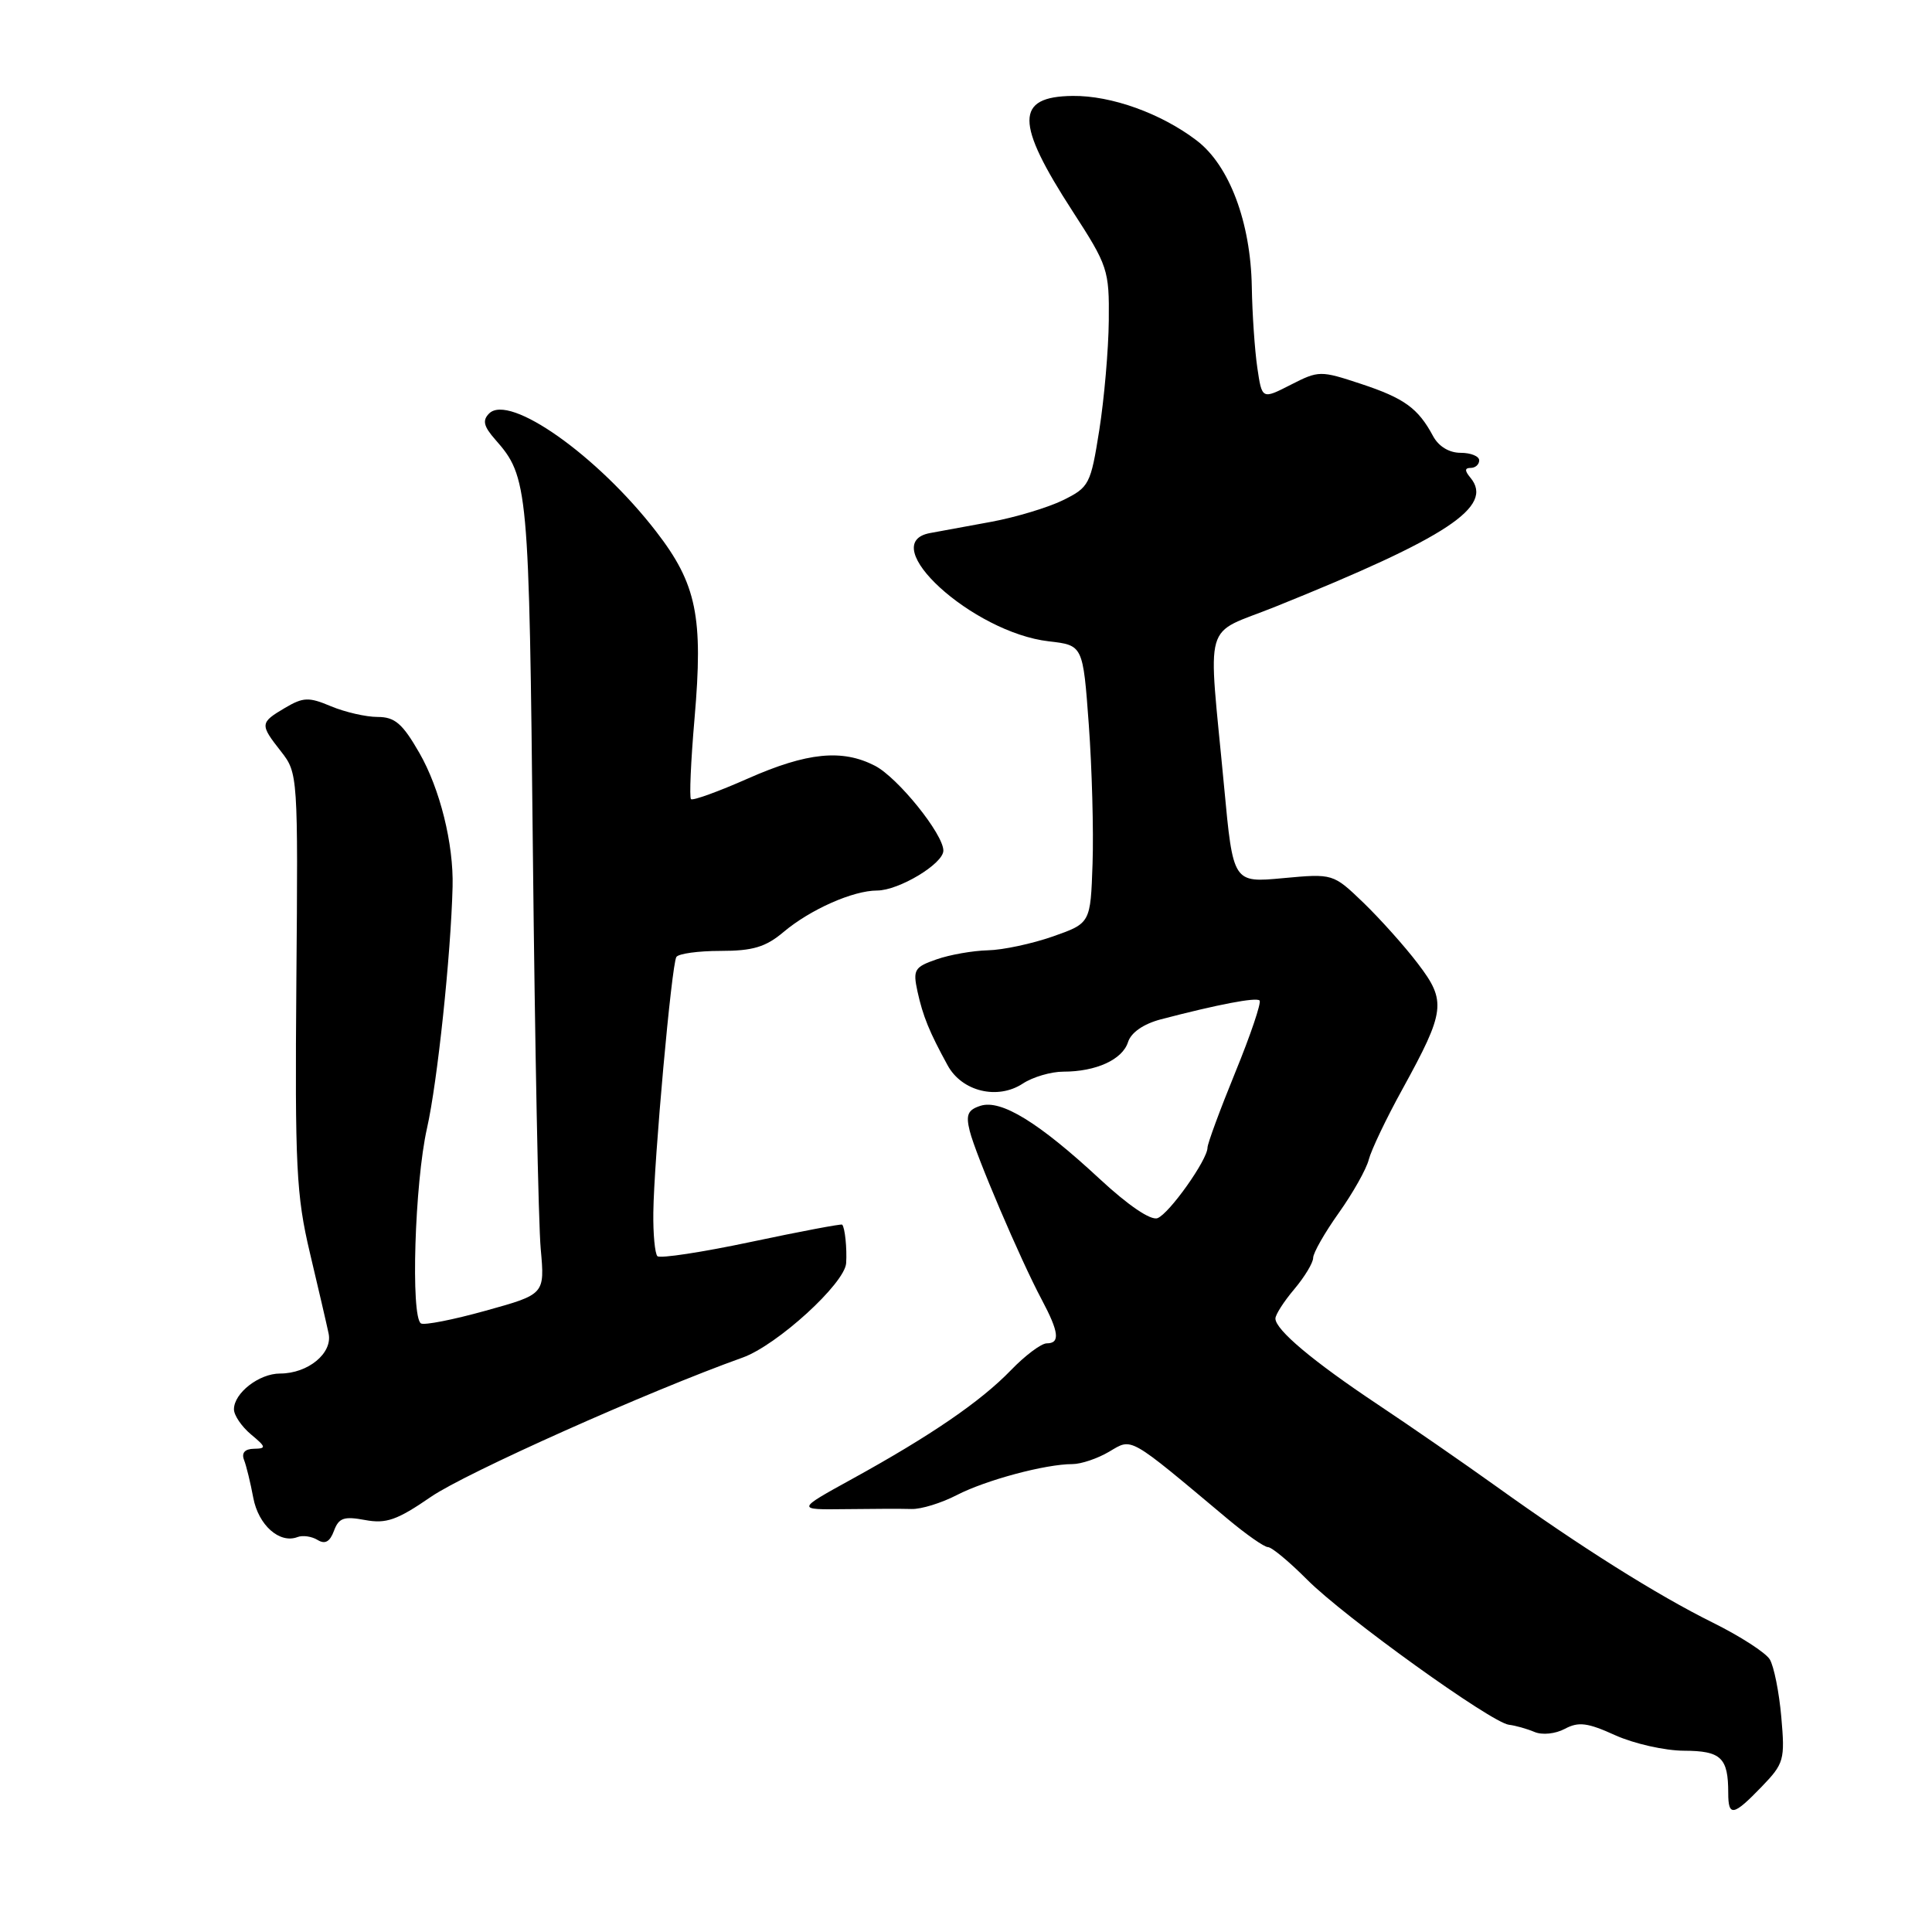 <?xml version="1.0" encoding="UTF-8" standalone="no"?>
<!DOCTYPE svg PUBLIC "-//W3C//DTD SVG 1.1//EN" "http://www.w3.org/Graphics/SVG/1.1/DTD/svg11.dtd" >
<svg xmlns="http://www.w3.org/2000/svg" xmlns:xlink="http://www.w3.org/1999/xlink" version="1.1" viewBox="0 0 256 256">
 <g >
 <path fill="currentColor"
d=" M 233.43 236.75 C 236.40 233.67 236.53 233.19 236.03 227.50 C 235.74 224.20 235.05 220.77 234.50 219.87 C 233.95 218.98 230.57 216.80 227.00 215.03 C 219.55 211.34 209.40 204.95 198.24 196.94 C 193.98 193.89 186.90 188.99 182.50 186.06 C 173.96 180.37 169.00 176.20 169.00 174.71 C 169.00 174.20 170.12 172.45 171.50 170.82 C 172.88 169.18 174.00 167.32 174.00 166.67 C 174.00 166.02 175.53 163.34 177.40 160.71 C 179.27 158.08 181.06 154.90 181.37 153.65 C 181.69 152.40 183.69 148.19 185.84 144.30 C 191.52 133.96 191.68 132.67 187.88 127.69 C 186.13 125.38 182.88 121.76 180.67 119.62 C 176.64 115.75 176.64 115.75 170.01 116.36 C 163.39 116.98 163.39 116.98 162.20 104.24 C 160.06 81.45 159.24 84.32 169.02 80.38 C 191.85 71.19 198.01 67.12 194.84 63.30 C 194.06 62.36 194.07 62.00 194.88 62.00 C 195.49 62.00 196.00 61.55 196.00 61.00 C 196.00 60.45 194.89 60.00 193.54 60.00 C 192.01 60.00 190.62 59.15 189.88 57.77 C 187.90 54.08 186.07 52.76 180.32 50.86 C 174.96 49.09 174.74 49.09 171.02 50.99 C 167.22 52.93 167.22 52.93 166.60 48.72 C 166.26 46.40 165.93 41.58 165.87 38.00 C 165.72 29.43 162.89 21.91 158.57 18.62 C 153.85 15.02 147.25 12.65 142.13 12.71 C 134.50 12.80 134.50 16.23 142.13 28.00 C 146.80 35.21 146.99 35.77 146.92 42.50 C 146.88 46.35 146.31 52.88 145.66 57.00 C 144.52 64.19 144.32 64.57 140.85 66.28 C 138.85 67.26 134.58 68.54 131.36 69.14 C 128.14 69.73 124.49 70.40 123.25 70.63 C 115.89 71.97 128.87 83.82 138.98 84.98 C 143.50 85.50 143.50 85.50 144.27 96.00 C 144.69 101.78 144.92 110.06 144.77 114.42 C 144.50 122.33 144.50 122.33 139.50 124.09 C 136.75 125.05 132.88 125.88 130.90 125.92 C 128.92 125.97 125.86 126.50 124.10 127.12 C 121.16 128.14 120.95 128.50 121.57 131.37 C 122.29 134.65 123.14 136.74 125.57 141.17 C 127.46 144.63 132.18 145.77 135.51 143.59 C 136.84 142.71 139.27 142.00 140.90 142.00 C 145.24 142.00 148.74 140.40 149.47 138.08 C 149.88 136.81 151.51 135.68 153.81 135.07 C 161.38 133.09 166.45 132.12 166.90 132.57 C 167.16 132.83 165.72 137.11 163.69 142.07 C 161.66 147.04 160.00 151.54 160.00 152.07 C 160.00 153.68 154.94 160.81 153.38 161.41 C 152.48 161.75 149.50 159.73 145.71 156.21 C 137.65 148.73 132.65 145.66 129.93 146.52 C 128.24 147.06 127.96 147.71 128.49 149.84 C 129.26 152.97 135.20 166.90 138.03 172.20 C 140.33 176.52 140.50 178.00 138.70 178.00 C 137.98 178.00 135.84 179.60 133.95 181.56 C 129.94 185.71 123.32 190.24 112.91 195.97 C 105.50 200.05 105.50 200.05 112.00 199.97 C 115.58 199.92 119.53 199.91 120.79 199.95 C 122.05 199.99 124.75 199.16 126.79 198.10 C 130.66 196.11 138.53 194.00 142.11 194.00 C 143.25 194.00 145.45 193.26 146.98 192.35 C 150.07 190.53 149.39 190.14 162.65 201.25 C 165.11 203.31 167.52 205.00 168.01 205.00 C 168.51 205.00 170.84 206.94 173.20 209.31 C 178.14 214.27 197.62 228.27 199.94 228.54 C 200.80 228.64 202.32 229.07 203.32 229.49 C 204.35 229.93 206.09 229.75 207.35 229.08 C 209.16 228.11 210.36 228.26 214.03 229.93 C 216.49 231.04 220.59 231.97 223.14 231.98 C 228.06 232.00 229.00 232.90 229.00 237.58 C 229.00 240.77 229.68 240.64 233.43 236.75 Z  M 48.37 201.41 C 51.17 201.93 52.61 201.43 57.10 198.34 C 61.71 195.17 85.92 184.35 98.39 179.89 C 102.96 178.26 111.95 170.06 112.12 167.37 C 112.24 165.41 111.96 162.66 111.59 162.27 C 111.48 162.15 106.06 163.17 99.55 164.55 C 93.05 165.93 87.45 166.78 87.11 166.45 C 86.78 166.11 86.53 163.51 86.57 160.67 C 86.65 153.74 88.99 127.83 89.62 126.81 C 89.89 126.36 92.53 126.00 95.48 126.00 C 99.75 126.00 101.46 125.49 103.83 123.49 C 107.37 120.51 113.03 118.00 116.22 118.00 C 119.11 117.99 125.00 114.45 125.00 112.71 C 125.00 110.52 118.97 103.04 115.94 101.47 C 111.60 99.23 106.96 99.69 99.12 103.15 C 95.19 104.89 91.79 106.12 91.56 105.89 C 91.33 105.66 91.54 100.85 92.03 95.19 C 93.20 81.72 92.31 77.38 86.95 70.44 C 79.18 60.37 67.49 52.11 64.81 54.79 C 63.90 55.70 64.08 56.49 65.62 58.24 C 70.00 63.21 70.11 64.38 70.61 112.94 C 70.88 138.55 71.34 162.20 71.65 165.50 C 72.19 171.50 72.19 171.50 64.37 173.67 C 60.07 174.87 56.20 175.63 55.78 175.36 C 54.40 174.51 54.95 156.71 56.58 149.50 C 57.96 143.40 59.74 126.57 59.97 117.50 C 60.12 111.83 58.29 104.49 55.56 99.75 C 53.33 95.87 52.32 95.00 50.03 95.00 C 48.49 95.00 45.72 94.36 43.87 93.59 C 40.91 92.34 40.19 92.37 37.76 93.80 C 34.43 95.77 34.41 95.98 37.25 99.59 C 39.47 102.43 39.50 102.79 39.27 129.98 C 39.07 154.61 39.26 158.39 41.06 166.00 C 42.17 170.68 43.29 175.49 43.54 176.69 C 44.10 179.30 40.82 182.00 37.11 182.00 C 34.33 182.00 31.00 184.59 31.00 186.74 C 31.00 187.53 32.01 189.02 33.25 190.06 C 35.28 191.75 35.32 191.94 33.64 191.97 C 32.45 191.99 31.98 192.51 32.33 193.43 C 32.64 194.21 33.19 196.48 33.56 198.46 C 34.24 202.09 37.04 204.58 39.42 203.67 C 40.11 203.40 41.31 203.58 42.08 204.05 C 43.07 204.66 43.71 204.30 44.25 202.85 C 44.89 201.12 45.57 200.89 48.37 201.41 Z "/>
</g>
</svg>
